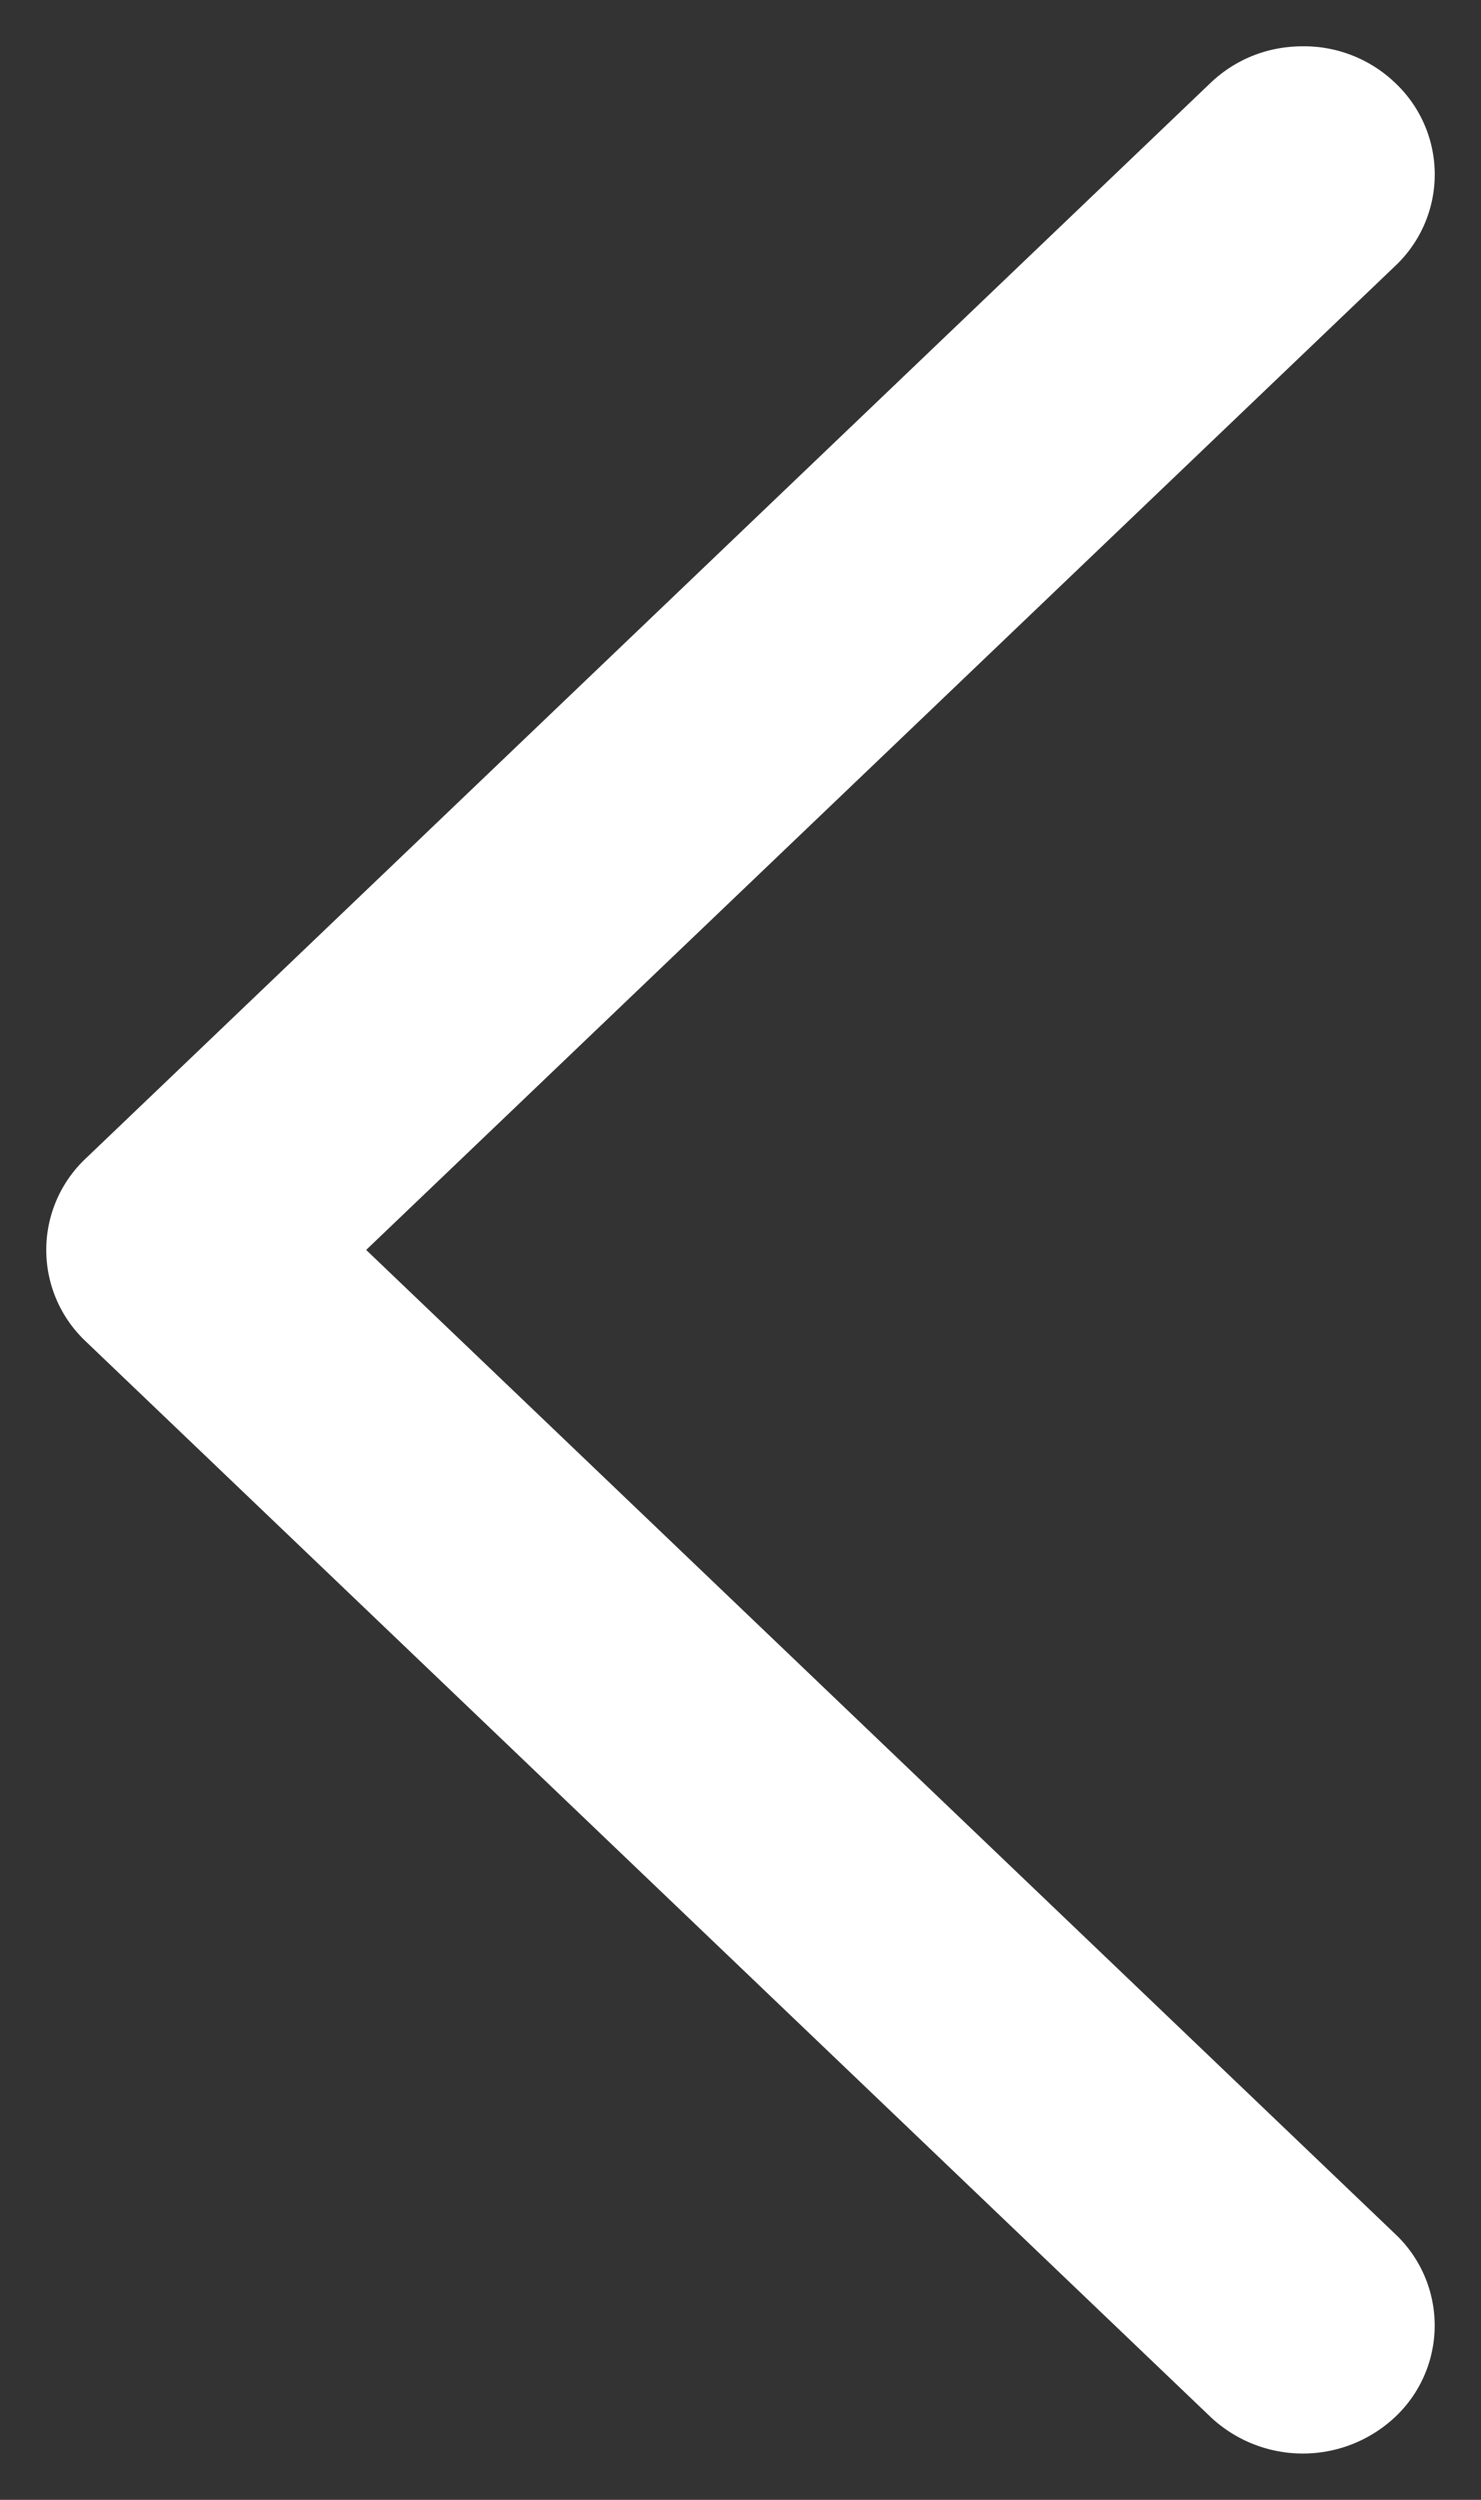 <svg width="16" height="27" fill="none" xmlns="http://www.w3.org/2000/svg"><rect width="100%" height="100%" fill="#333333" stroke="none"/><path d="M14.076.75c-.31 0-.598.11-.827.328L1.098 12.694a1.107 1.107 0 000 1.612l12.151 11.616a1.206 1.206 0 001.653 0 1.107 1.107 0 000-1.611L3.594 13.5 14.902 2.69a1.107 1.107 0 000-1.612 1.174 1.174 0 00-.826-.328z" fill="#fff" stroke="#fff" stroke-width=".5"/></svg>